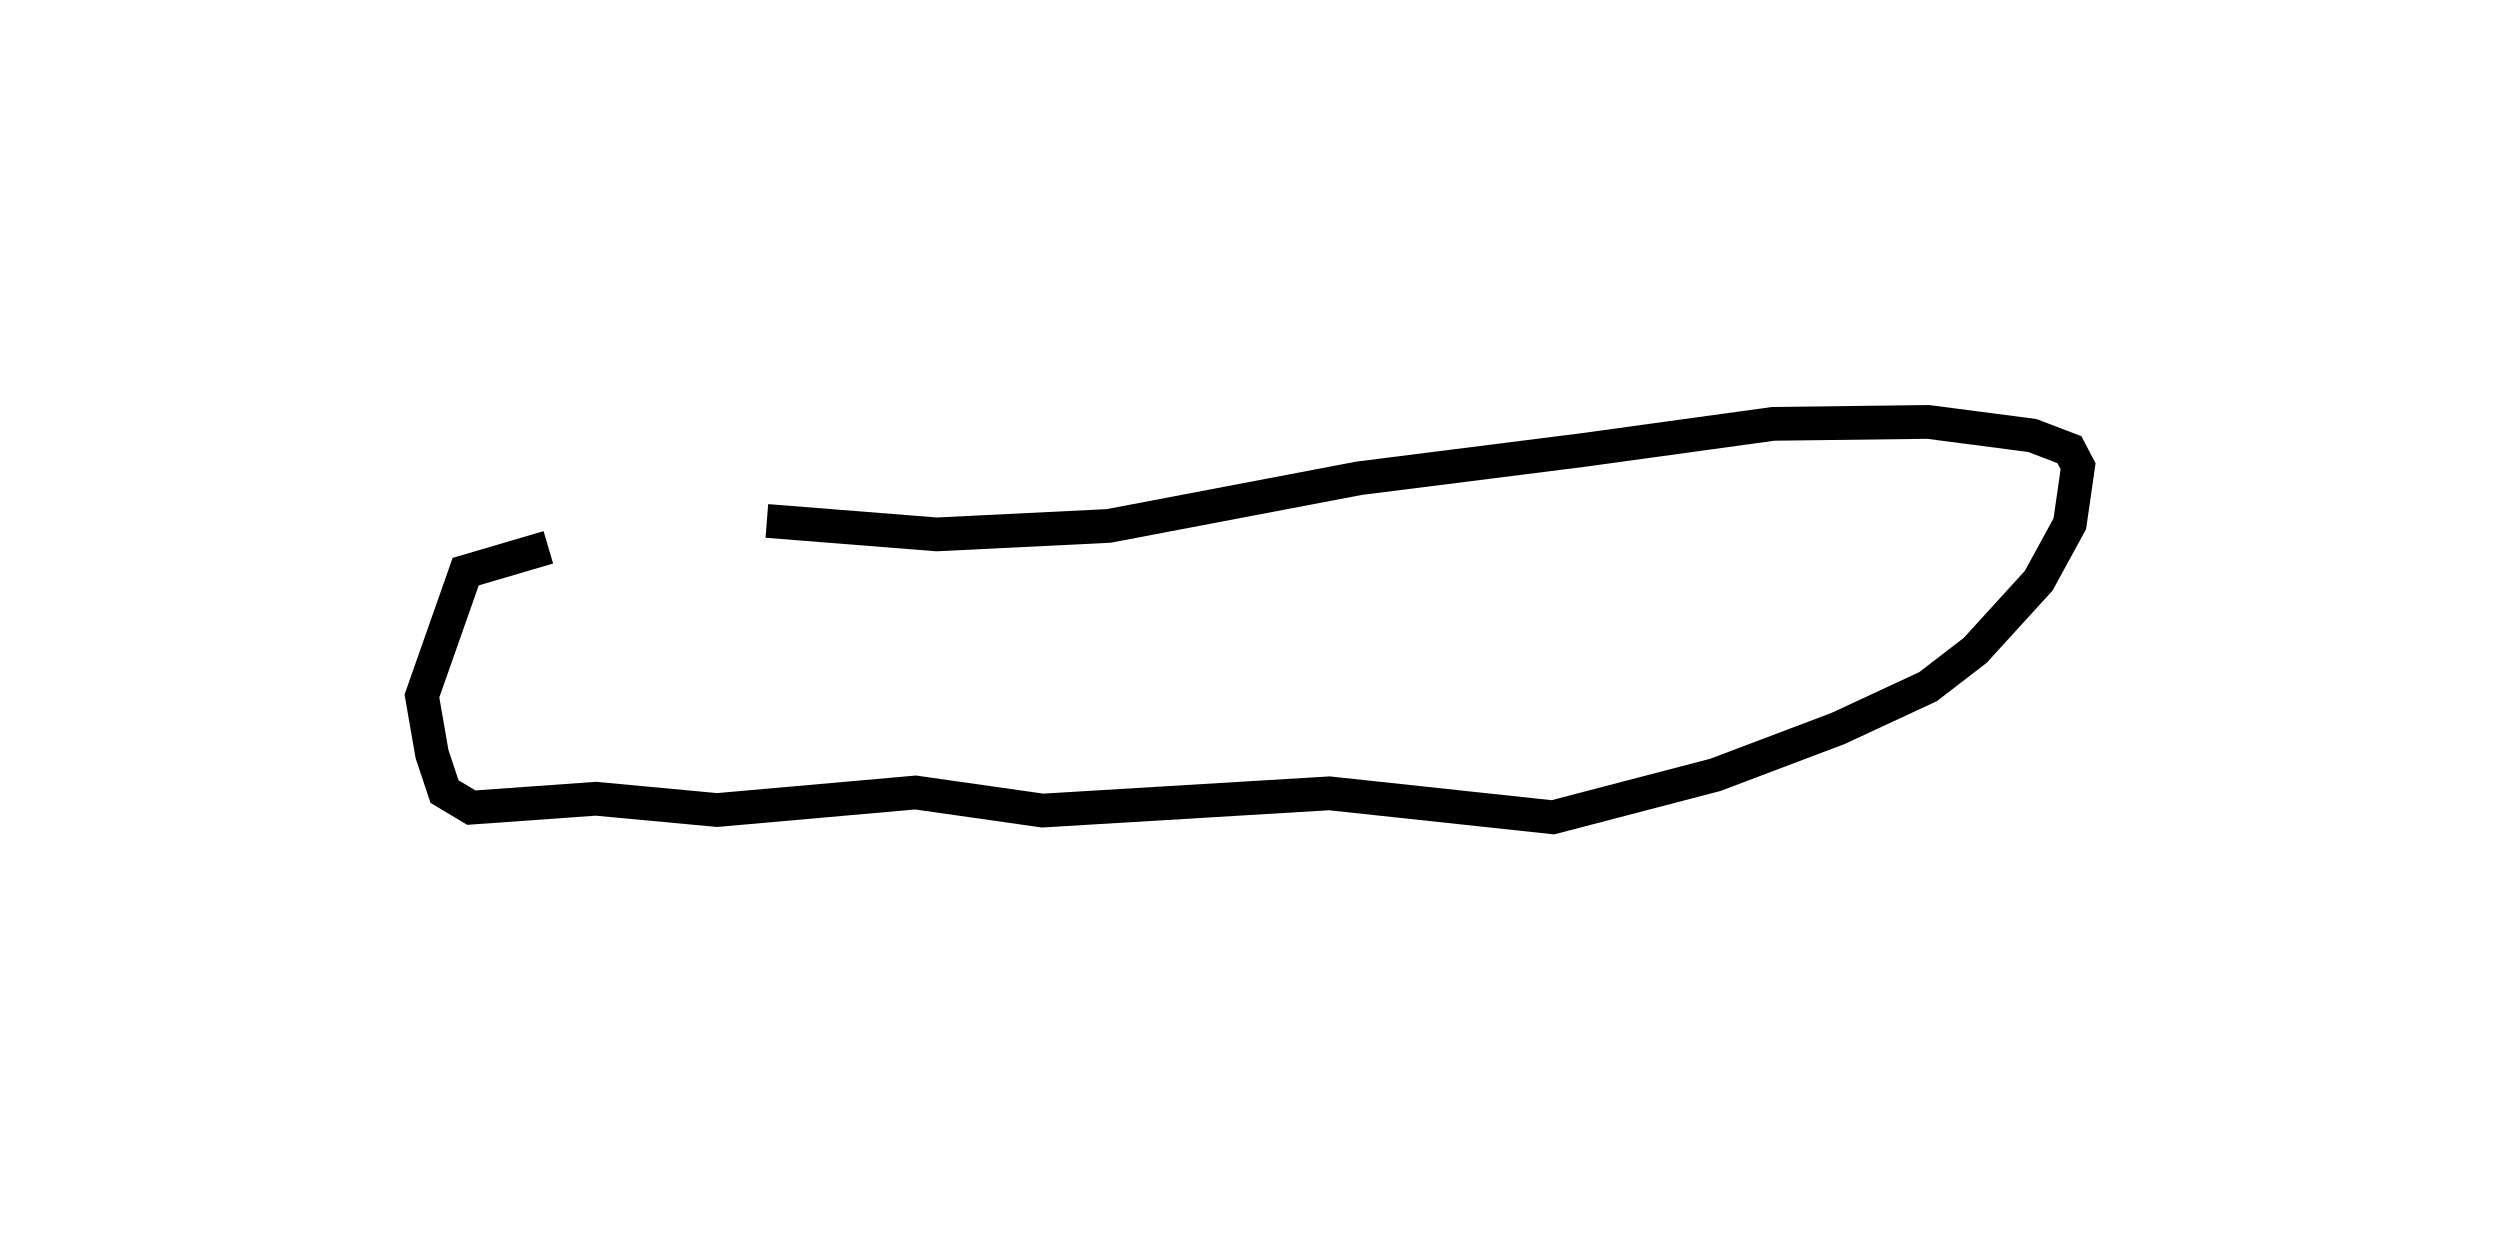 <?xml version="1.0" encoding="utf-8" ?>
<svg baseProfile="full" height="73.426" version="1.1" width="148.135" xmlns="http://www.w3.org/2000/svg" xmlns:ev="http://www.w3.org/2001/xml-events" xmlns:xlink="http://www.w3.org/1999/xlink"><defs /><rect fill="white" height="73.426" width="148.135" x="0" y="0" /><path d="M29.684,32.675 m15.755,-1.807 l10.061,0.797 10.197,-0.502 l14.84,-2.825 13.212,-1.666 l11.32,-1.557 9.178,-0.114 l6.179,0.805 2.195,0.84 l0.514,0.983 -0.491,3.408 l-1.844,3.374 -3.762,4.126 l-2.79,2.148 -5.335,2.479 l-7.268,2.749 -9.633,2.515 l-13.243,-1.42 -16.989,1.022 l-7.533,-1.071 -11.757,1.039 l-7.19,-0.669 -7.373,0.527 l-1.587,-0.95 -0.742,-2.229 l-0.597,-3.438 2.593,-7.367 l4.897,-1.441 0.0,0.0 l0.0,0.0 0.0,0.0 l0.0,0.0 0.0,0.0 l0.0,0.0 0.0,0.0 l0.0,0.0 0.0,0.0 l0.0,0.0 0.0,0.0 l0.0,0.0 0.0,0.0 l0.0,0.0 0.0,0.0 l0.0,0.0 0.0,0.0 l0.0,0.0 0.0,0.0 l0.0,0.0 0.0,0.0 l0.0,0.0 0.0,0.0 l0.0,0.0 0.0,0.0 l0.0,0.0 0.0,0.0 l0.0,0.0 0.0,0.0 l0.0,0.0 0.0,0.0 l0.0,0.0 0.0,0.0 l0.0,0.0 0.0,0.0 l0.0,0.0 0.0,0.0 l0.0,0.0 0.0,0.0 l0.0,0.0 0.0,0.0 l0.0,0.0 0.0,0.0 l0.0,0.0 0.0,0.0 l0.0,0.0 0.0,0.0 l0.0,0.0 0.0,0.0 l0.0,0.0 0.0,0.0 l0.0,0.0 " fill="none" stroke="black" stroke-width="2.0" /></svg>